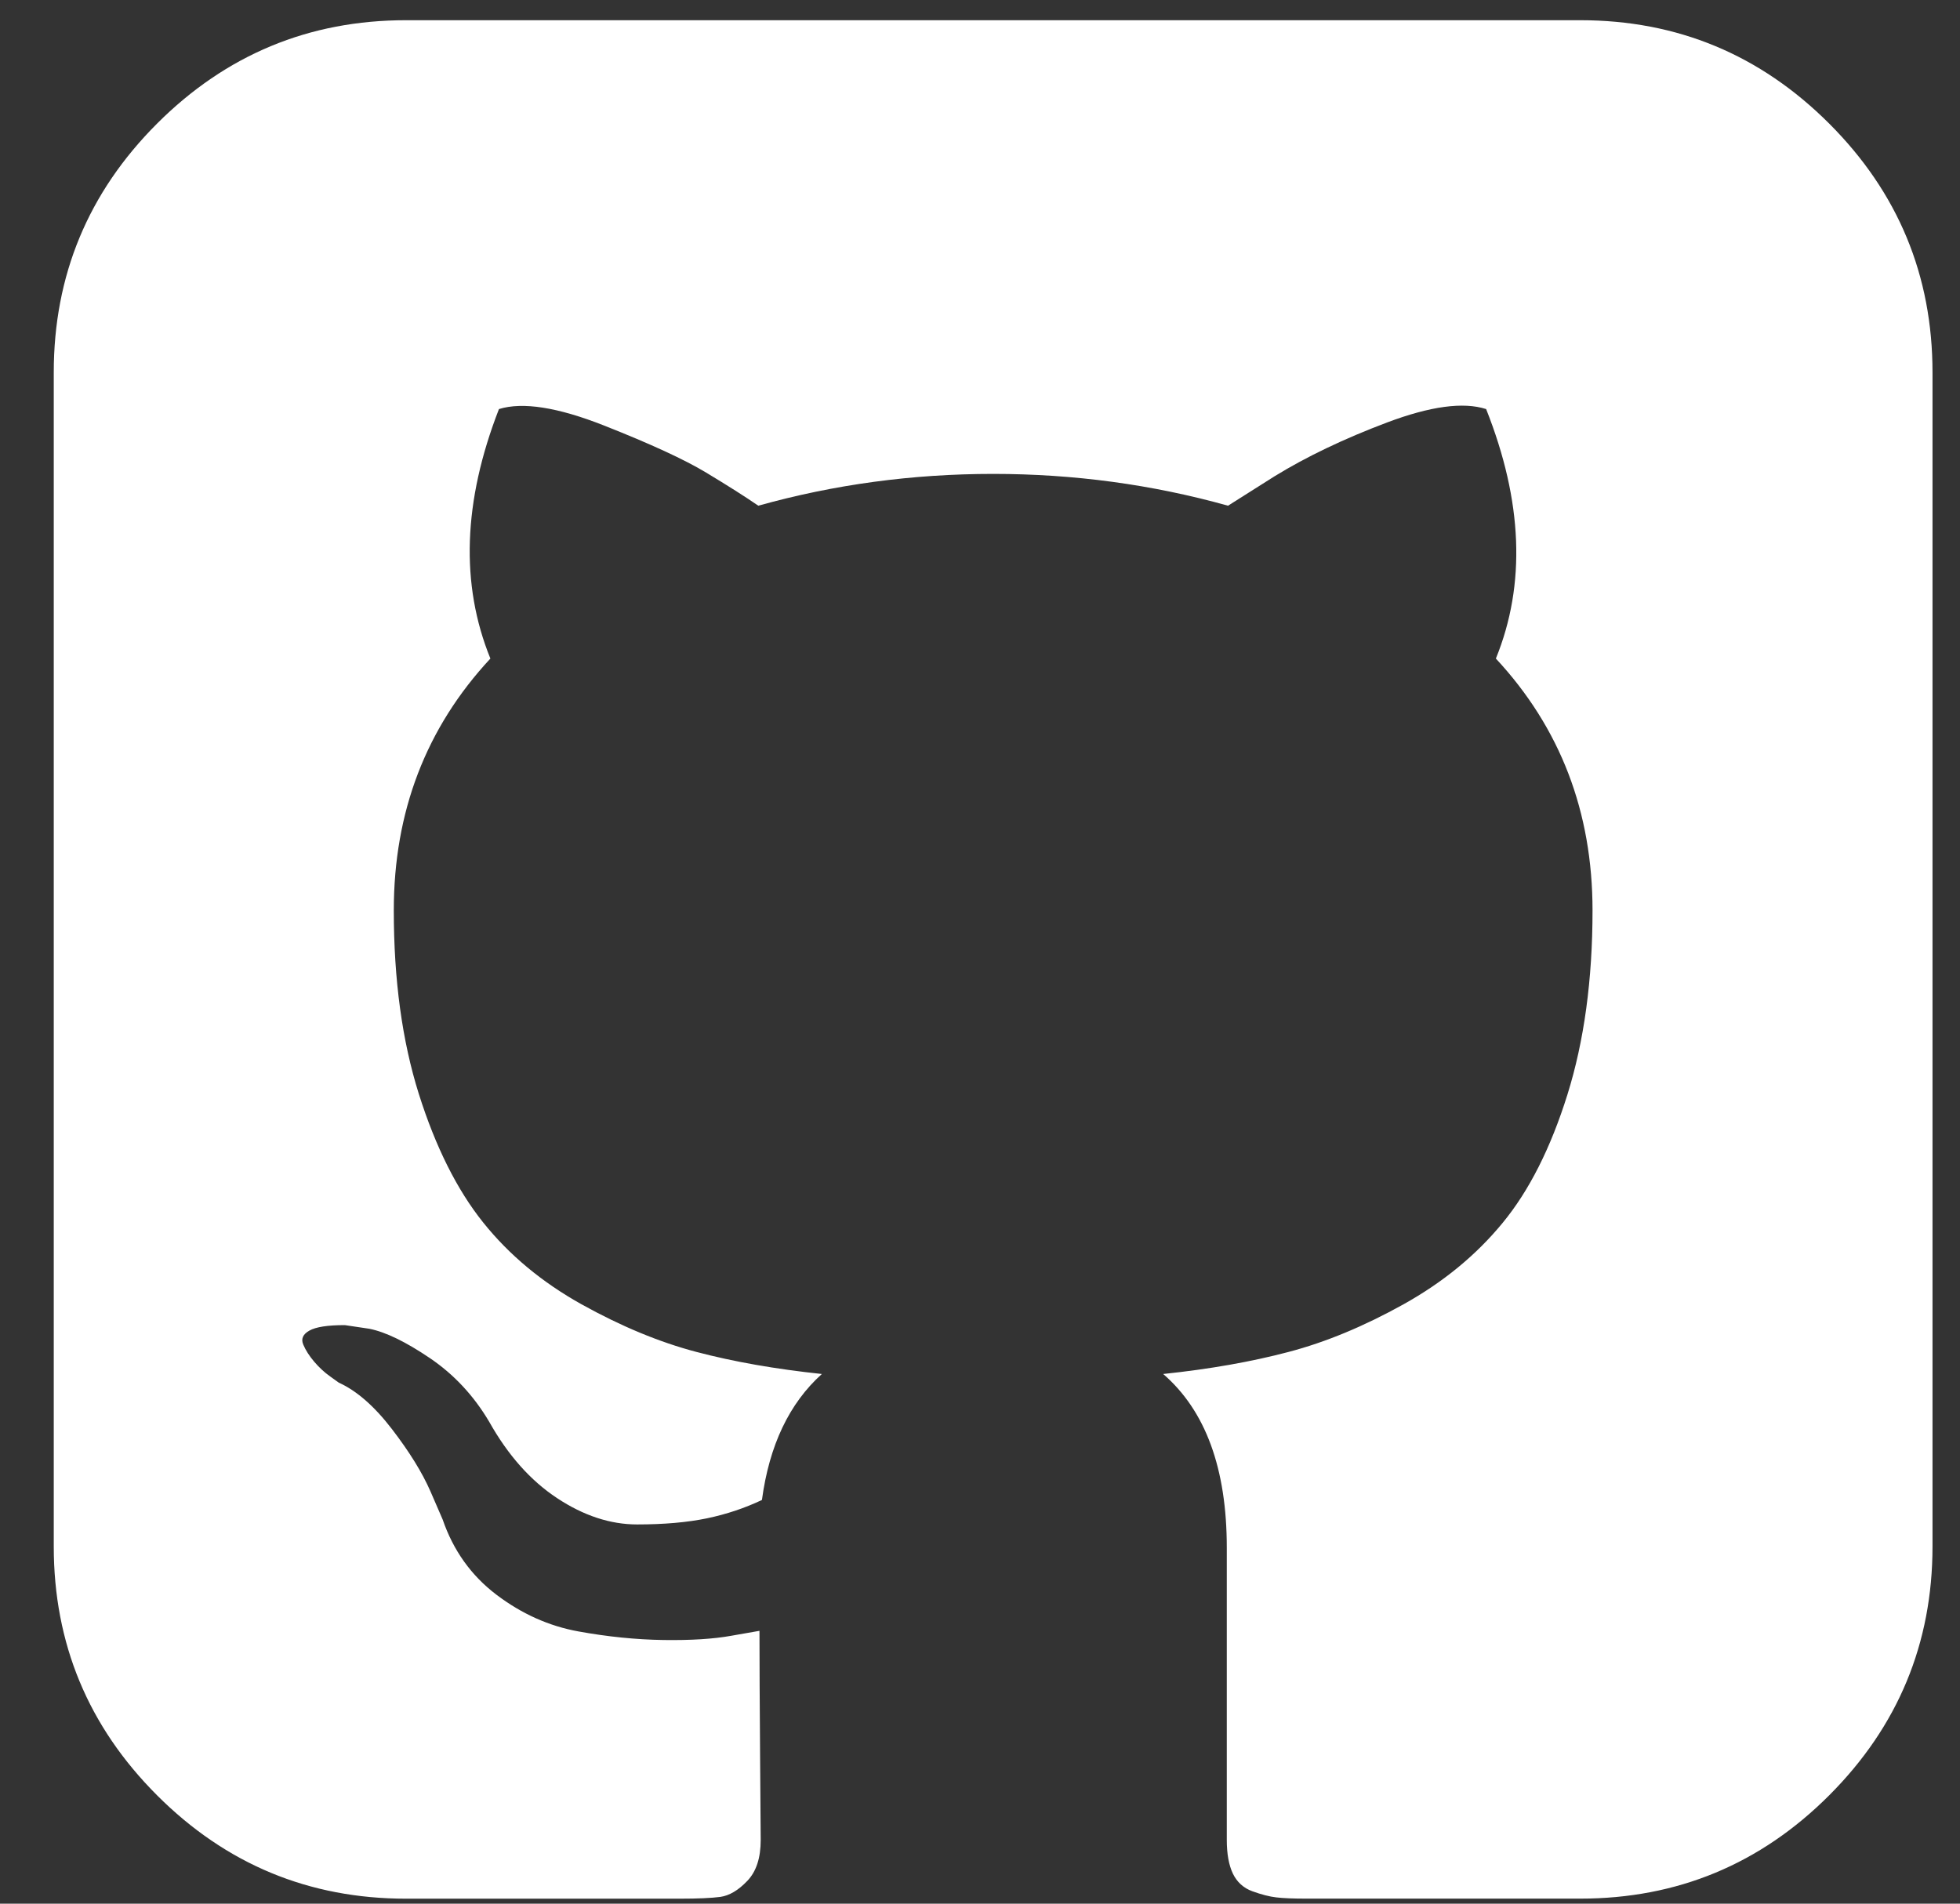 <svg width="35" height="34" viewBox="0 0 35 34" fill="none" xmlns="http://www.w3.org/2000/svg">
<rect x="0" y="0" width="35" height="34" fill="#333333" stroke="none"/>
<g clip-path="url(#clip0)">
<path d="M32.664 2.207C31.433 0.977 29.952 0.361 28.219 0.361H7.25C5.518 0.361 4.036 0.977 2.805 2.207C1.575 3.437 0.96 4.919 0.96 6.652V27.62C0.96 29.353 1.575 30.835 2.805 32.065C4.036 33.296 5.518 33.911 7.25 33.911H12.143C12.463 33.911 12.704 33.9 12.864 33.879C13.024 33.856 13.184 33.762 13.344 33.594C13.505 33.427 13.584 33.183 13.584 32.863C13.584 32.819 13.581 32.324 13.573 31.377C13.566 30.43 13.562 29.681 13.562 29.127L13.06 29.215C12.74 29.273 12.335 29.298 11.848 29.291C11.36 29.284 10.854 29.233 10.33 29.138C9.805 29.043 9.318 28.825 8.866 28.483C8.415 28.141 8.095 27.693 7.905 27.14L7.687 26.637C7.541 26.303 7.312 25.931 6.999 25.524C6.686 25.116 6.369 24.839 6.049 24.694L5.896 24.584C5.794 24.512 5.699 24.424 5.612 24.322C5.525 24.22 5.459 24.118 5.416 24.016C5.372 23.914 5.408 23.83 5.525 23.765C5.641 23.699 5.852 23.667 6.158 23.667L6.595 23.732C6.886 23.79 7.246 23.965 7.676 24.256C8.106 24.547 8.459 24.926 8.735 25.392C9.07 25.989 9.474 26.444 9.948 26.757C10.421 27.07 10.898 27.227 11.378 27.227C11.859 27.227 12.274 27.19 12.623 27.118C12.973 27.045 13.3 26.935 13.606 26.79C13.737 25.814 14.094 25.064 14.676 24.54C13.846 24.452 13.1 24.321 12.437 24.146C11.775 23.972 11.091 23.688 10.384 23.295C9.678 22.901 9.092 22.414 8.626 21.831C8.16 21.248 7.778 20.484 7.479 19.538C7.181 18.591 7.032 17.499 7.032 16.261C7.032 14.499 7.607 12.999 8.757 11.762C8.218 10.437 8.269 8.952 8.91 7.306C9.332 7.175 9.959 7.273 10.789 7.601C11.619 7.929 12.226 8.209 12.612 8.442C12.998 8.675 13.308 8.871 13.541 9.032C14.895 8.653 16.293 8.464 17.735 8.464C19.176 8.464 20.574 8.653 21.929 9.032L22.759 8.507C23.327 8.158 23.996 7.837 24.768 7.546C25.54 7.255 26.13 7.175 26.538 7.306C27.192 8.952 27.251 10.437 26.712 11.762C27.862 12.999 28.438 14.499 28.438 16.261C28.438 17.499 28.288 18.595 27.99 19.549C27.692 20.502 27.306 21.267 26.832 21.842C26.359 22.418 25.77 22.901 25.063 23.295C24.357 23.688 23.673 23.972 23.01 24.146C22.348 24.321 21.601 24.453 20.771 24.54C21.528 25.195 21.907 26.229 21.907 27.642V32.862C21.907 33.109 21.943 33.31 22.015 33.462C22.089 33.615 22.205 33.721 22.365 33.779C22.526 33.837 22.667 33.874 22.791 33.888C22.916 33.903 23.093 33.91 23.327 33.91H28.219C29.952 33.91 31.434 33.295 32.664 32.065C33.894 30.834 34.509 29.352 34.509 27.619V6.652C34.509 4.919 33.894 3.437 32.664 2.207Z" fill="white"/>
</g>
<defs>
<clipPath id="clip0">
<rect width="33.55" height="33.55" fill="white" transform="translate(0.96 0.361)"/>
</clipPath>
</defs>
</svg>
